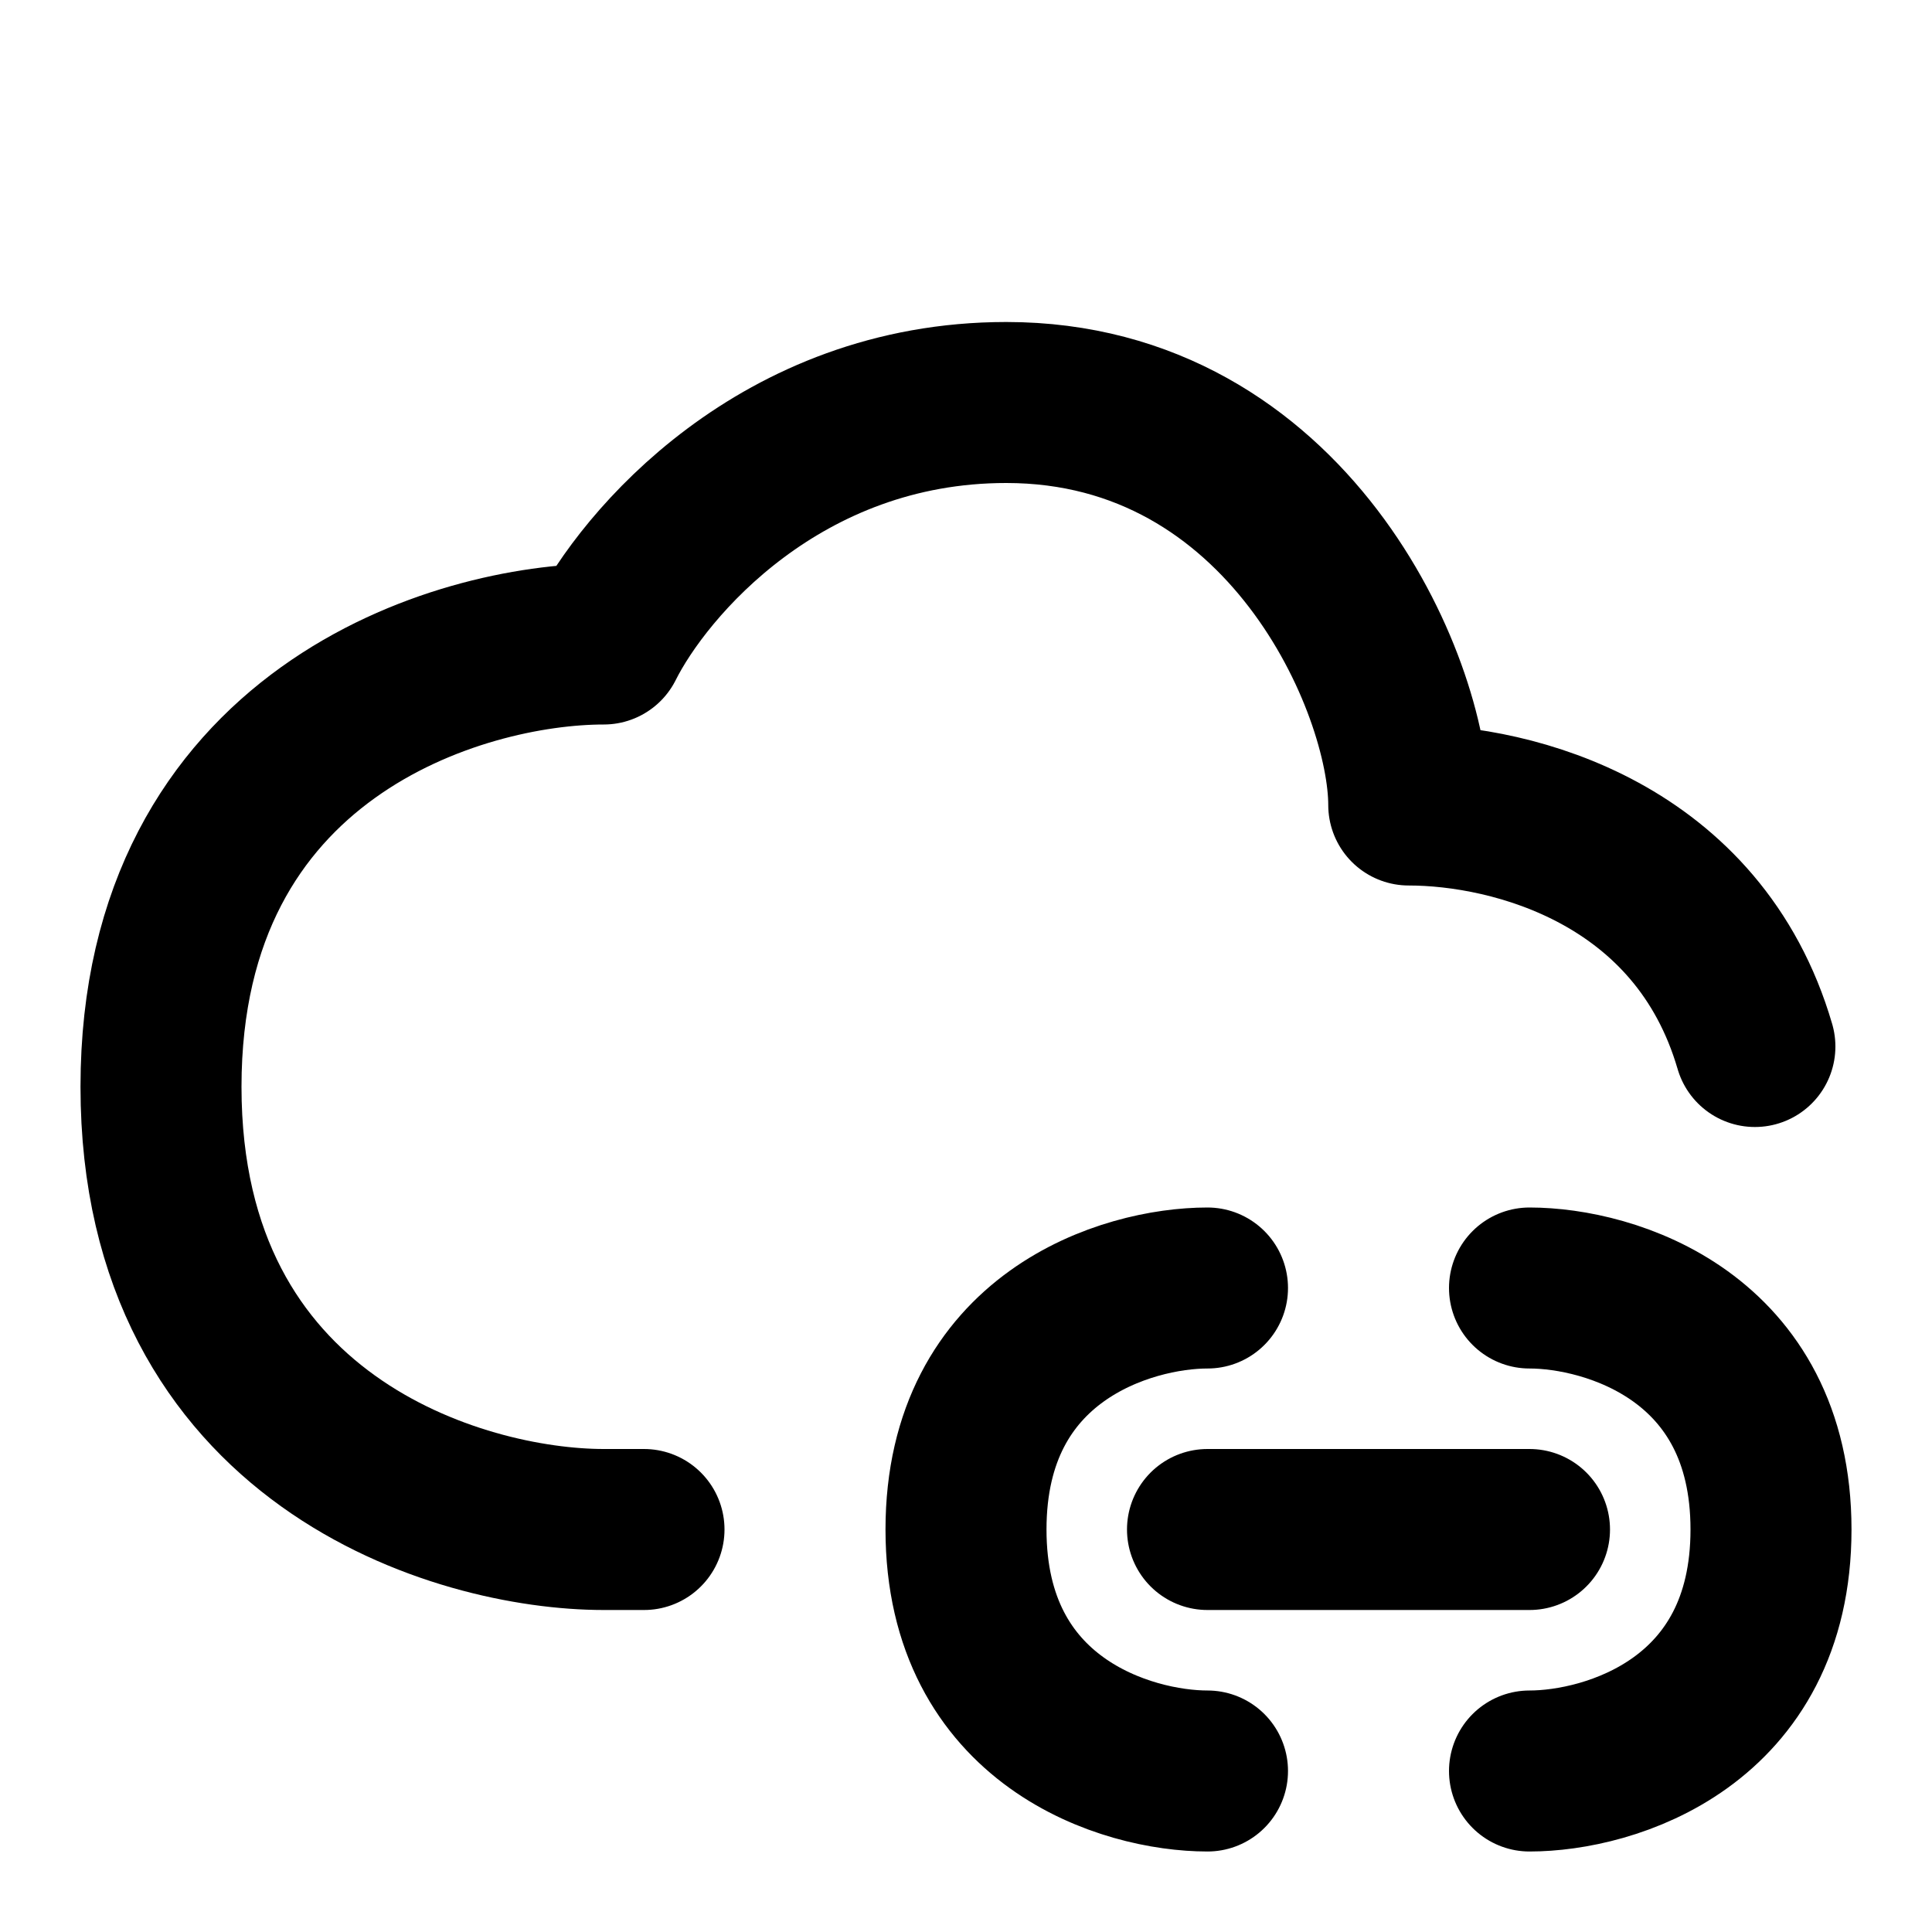 <svg fill="none" xmlns="http://www.w3.org/2000/svg" viewBox="0 0 24 24"><path fill="#fff" d="M0 0h24v24H0z"/><path d="M15 16c-1 0-3 .6-3 3s2 3 3 3m4-6c1 0 3 .6 3 3s-2 3-3 3m-4-3h4" stroke="currentColor" stroke-width="2" stroke-linecap="round" stroke-linejoin="round"/><path d="M8 19h-.5C5.7 19 2 17.9 2 13.5S5.7 8 7.5 8c.5-1 2.2-3 5-3 3.5 0 5 3.5 5 5 1.3 0 3.6.6 4.3 3" stroke="currentColor" stroke-width="2" stroke-linecap="round" stroke-linejoin="round"/></svg>